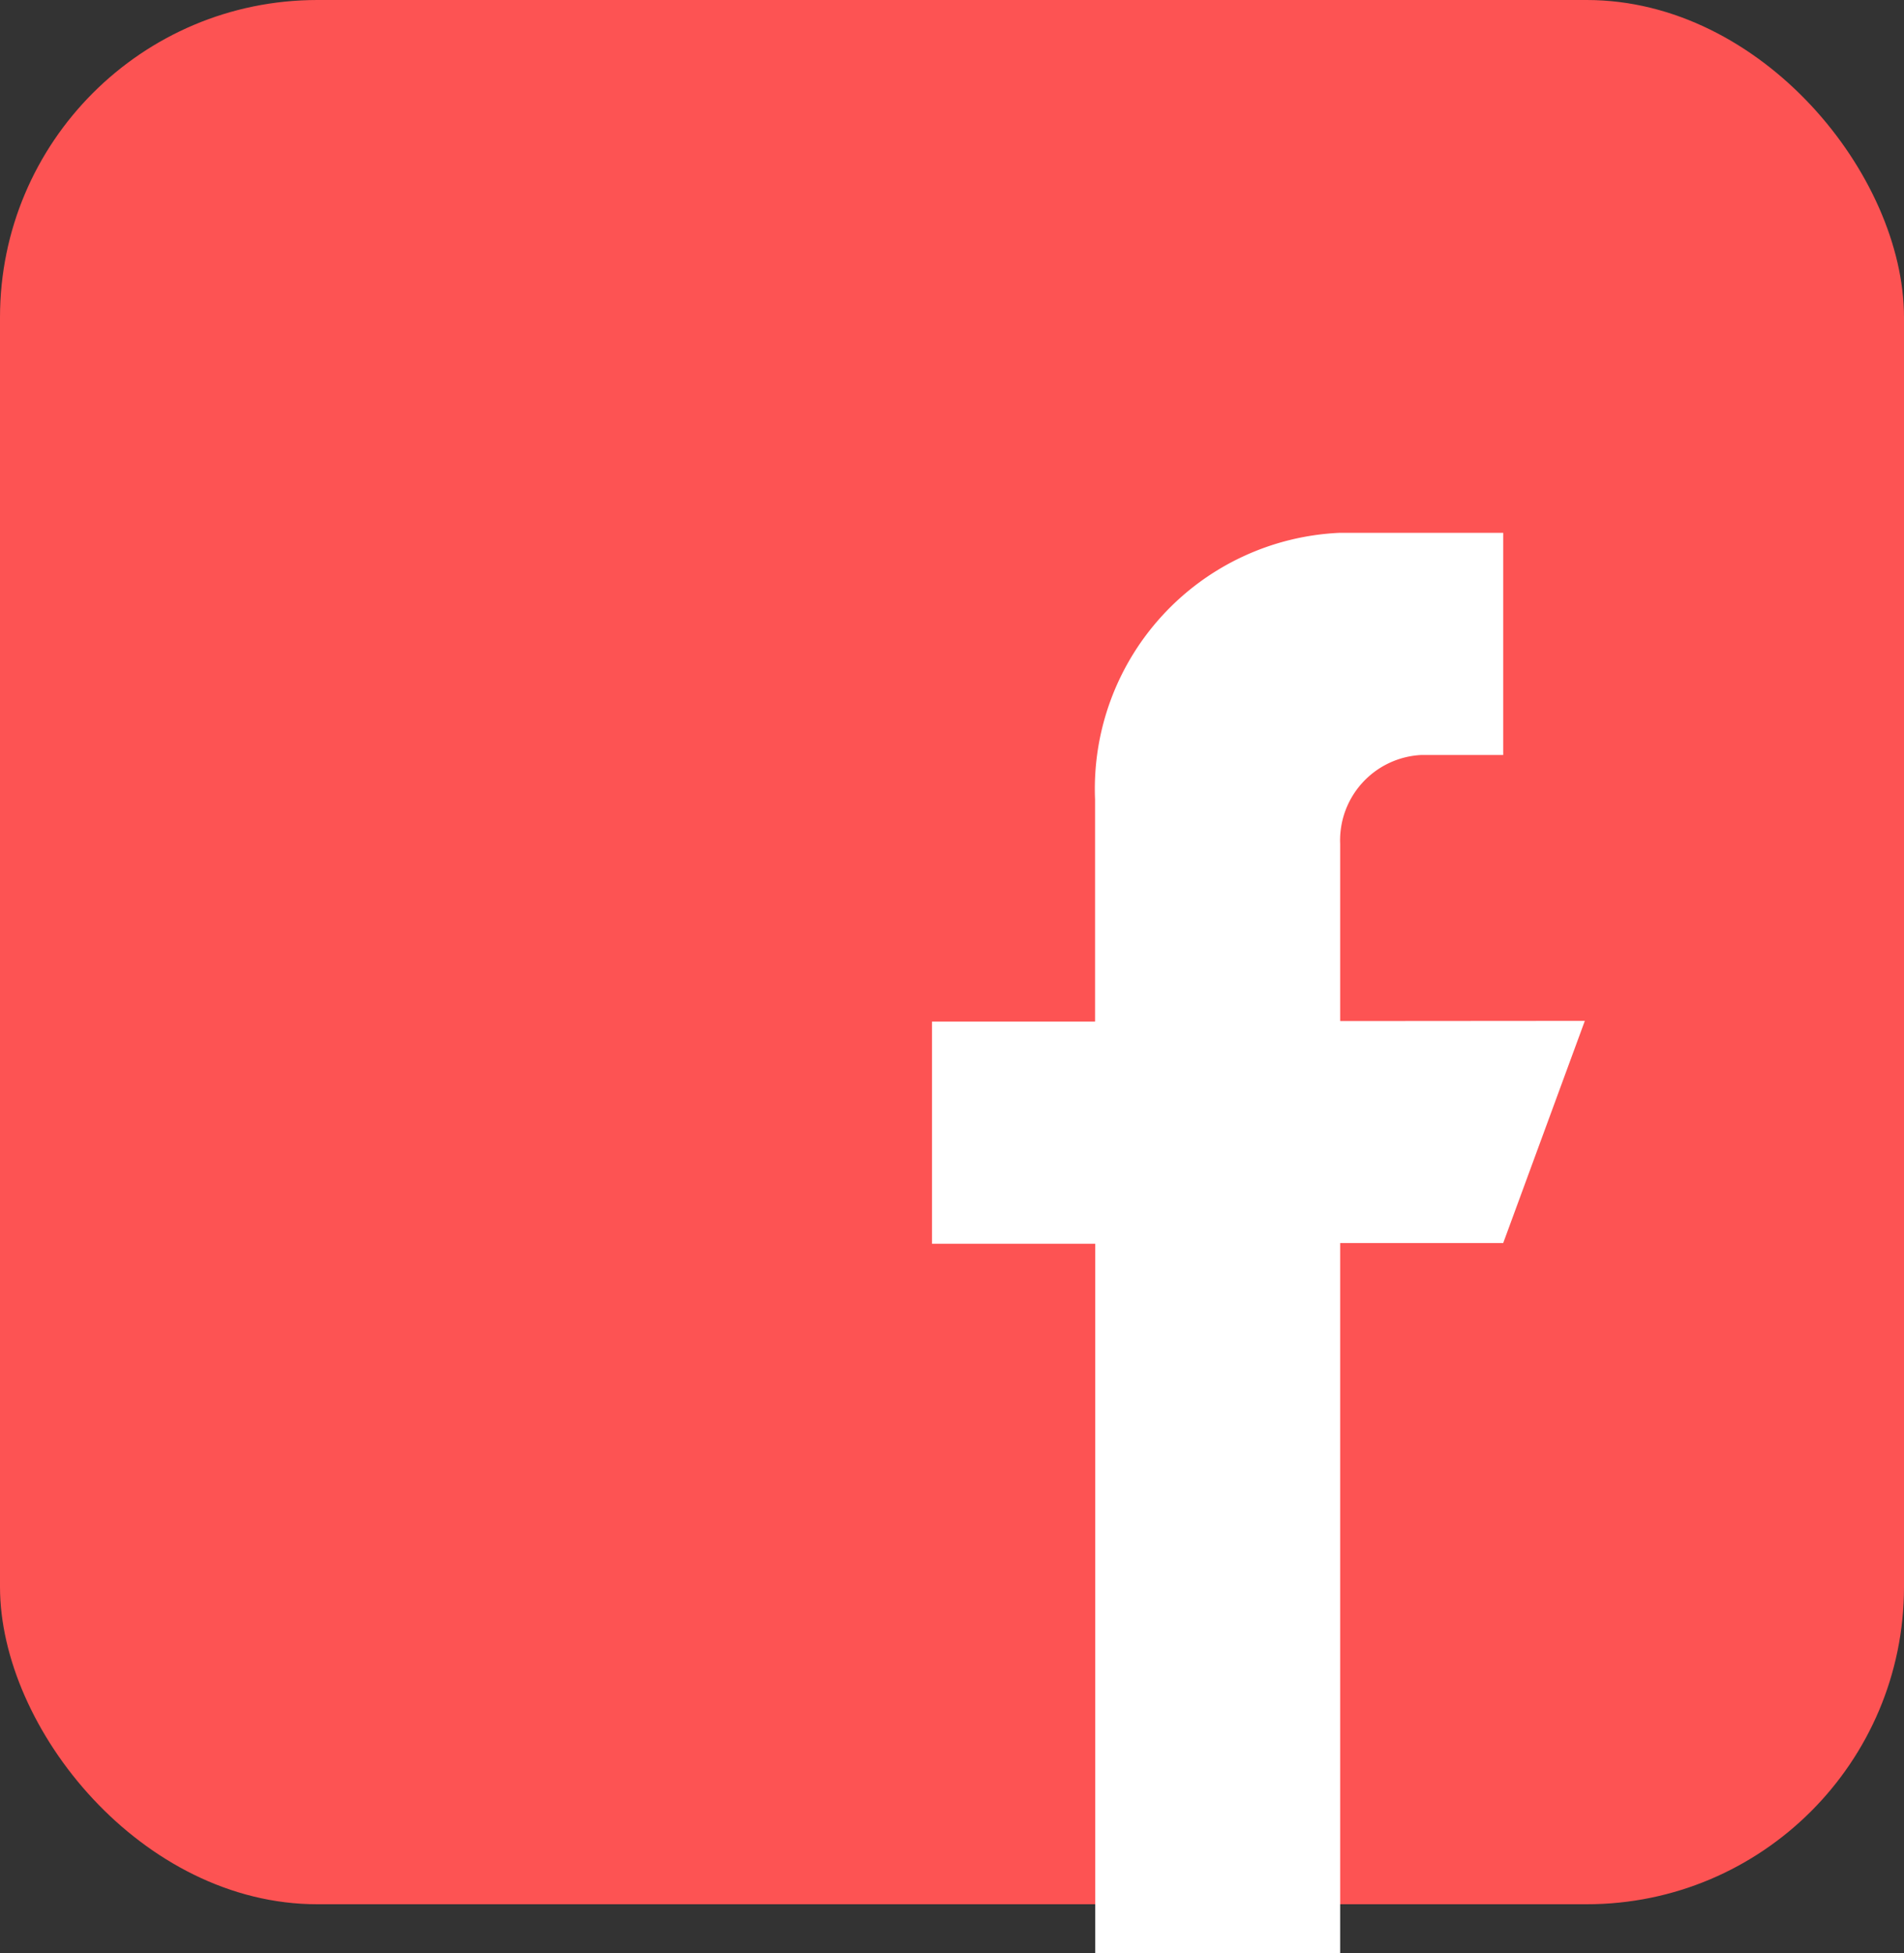 <svg xmlns="http://www.w3.org/2000/svg" width="30" height="30.772" viewBox="0 0 30 30.772">
  <rect x="0" y="0" width="30" height="30.772" fill="#333333" stroke="none"/>
  <defs>
    <style>
      .cls-1 {
        fill: #fd5353;
      }

      .cls-2 {
        fill: #fff;
      }
    </style>
  </defs>
  <g id="Facebook" transform="translate(-76 -686)">
    <g id="Group_1311" data-name="Group 1311">
      <rect id="Rectangle_563" data-name="Rectangle 563" class="cls-1" width="30" height="30" rx="5" transform="translate(76 686)"/>
      <path id="Path_1205" data-name="Path 1205" class="cls-2" d="M134.431,7.692V4.9a1.346,1.346,0,0,1,1.286-1.4H137V0h-2.572a4.038,4.038,0,0,0-3.859,4.2v3.5H128v3.5h2.572V22.377h3.859V11.189H137l1.286-3.5Z" transform="translate(-37.315 694.394)"/>
    </g>
  </g>
</svg>
